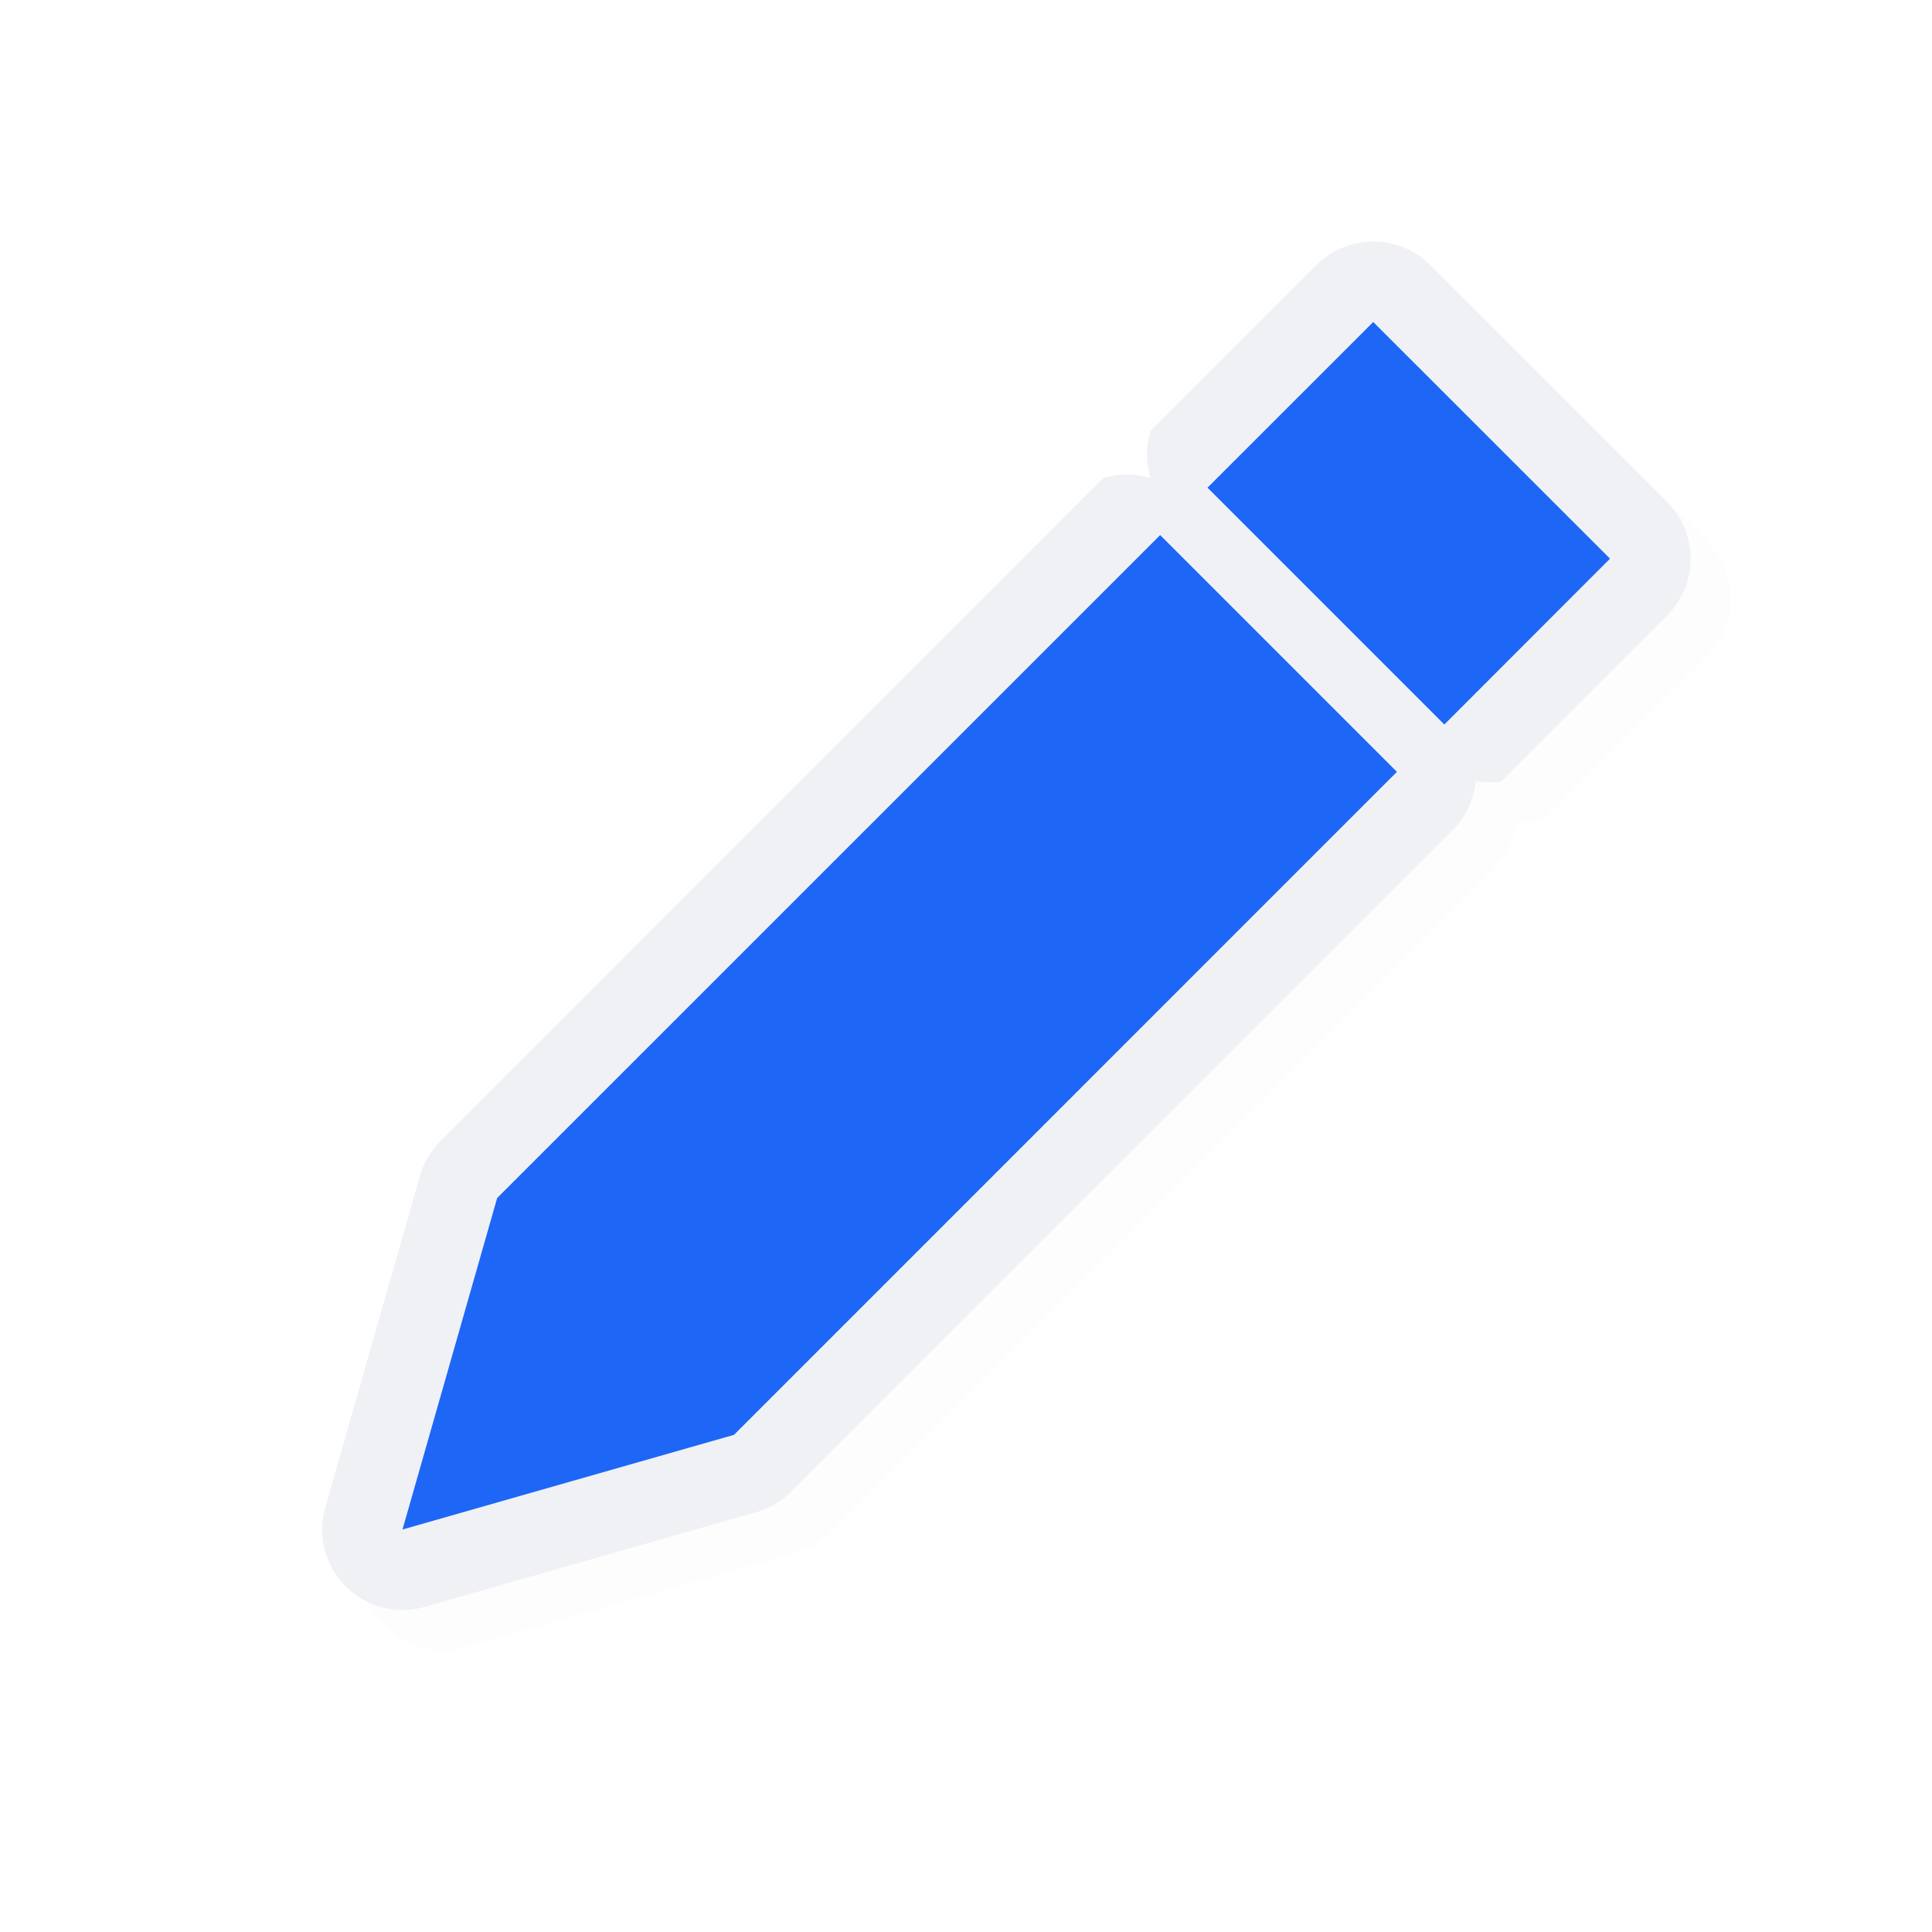 <svg xmlns="http://www.w3.org/2000/svg" width="24" height="24">
    <defs>
        <filter id="a" width="1.046" height="1.046" x="-.023" y="-.023" style="color-interpolation-filters:sRGB">
            <feGaussianBlur stdDeviation=".163"/>
        </filter>
    </defs>
    <path d="M16.852 3.793 14.793 5.85a1 1 0 0 0 0 .588 1 1 0 0 0-.588 0L5.97 14.675a1 1 0 0 0-.254.432L4.54 19.224a1 1 0 0 0 1.237 1.237l4.117-1.176a1 1 0 0 0 .432-.254l8.236-8.236a1 1 0 0 0 .27-.588 1 1 0 0 0 .318 0l2.058-2.059a1 1 0 0 0 0-1.414l-2.941-2.941a1 1 0 0 0-1.414 0m.707 2.12 1.527 1.528-.644.645-1.528-1.528ZM14.913 8.56l1.527 1.527-7.346 7.346-2.139.612.612-2.14z" style="color:#000;opacity:.1;fill:#000;fill-opacity:1;stroke-linecap:round;stroke-linejoin:round;-inkscape-stroke:none;filter:url(#a)"/>
    <path d="m16.352 3.293-2.059 2.059a1 1 0 0 0 0 .587 1 1 0 0 0-.588 0L5.47 14.176a1 1 0 0 0-.254.431L4.04 18.725a1 1 0 0 0 1.236 1.236l4.118-1.176a1 1 0 0 0 .431-.254l8.237-8.236a1 1 0 0 0 .27-.588 1 1 0 0 0 .317 0l2.059-2.059a1 1 0 0 0 0-1.414l-2.941-2.941a1 1 0 0 0-1.414 0m.707 2.121 1.527 1.527-.645.645-1.527-1.527zm-2.647 2.647 1.527 1.527-7.345 7.346-2.139.61.611-2.138Z" style="color:#000;fill:#eff1f5;stroke-linecap:round;stroke-linejoin:round;-inkscape-stroke:none;fill-opacity:1"/>
    <path d="M17.059 4 15 6.058 17.942 9 20 6.94zm-2.647 2.647-8.236 8.235L5 19l4.118-1.176 8.235-8.236Z" style="fill:#1e66f5;fill-opacity:1;stroke:none;stroke-width:1.883;stroke-linecap:round;stroke-linejoin:round;stroke-miterlimit:4;stroke-dasharray:none;stroke-opacity:1"/>
</svg>
